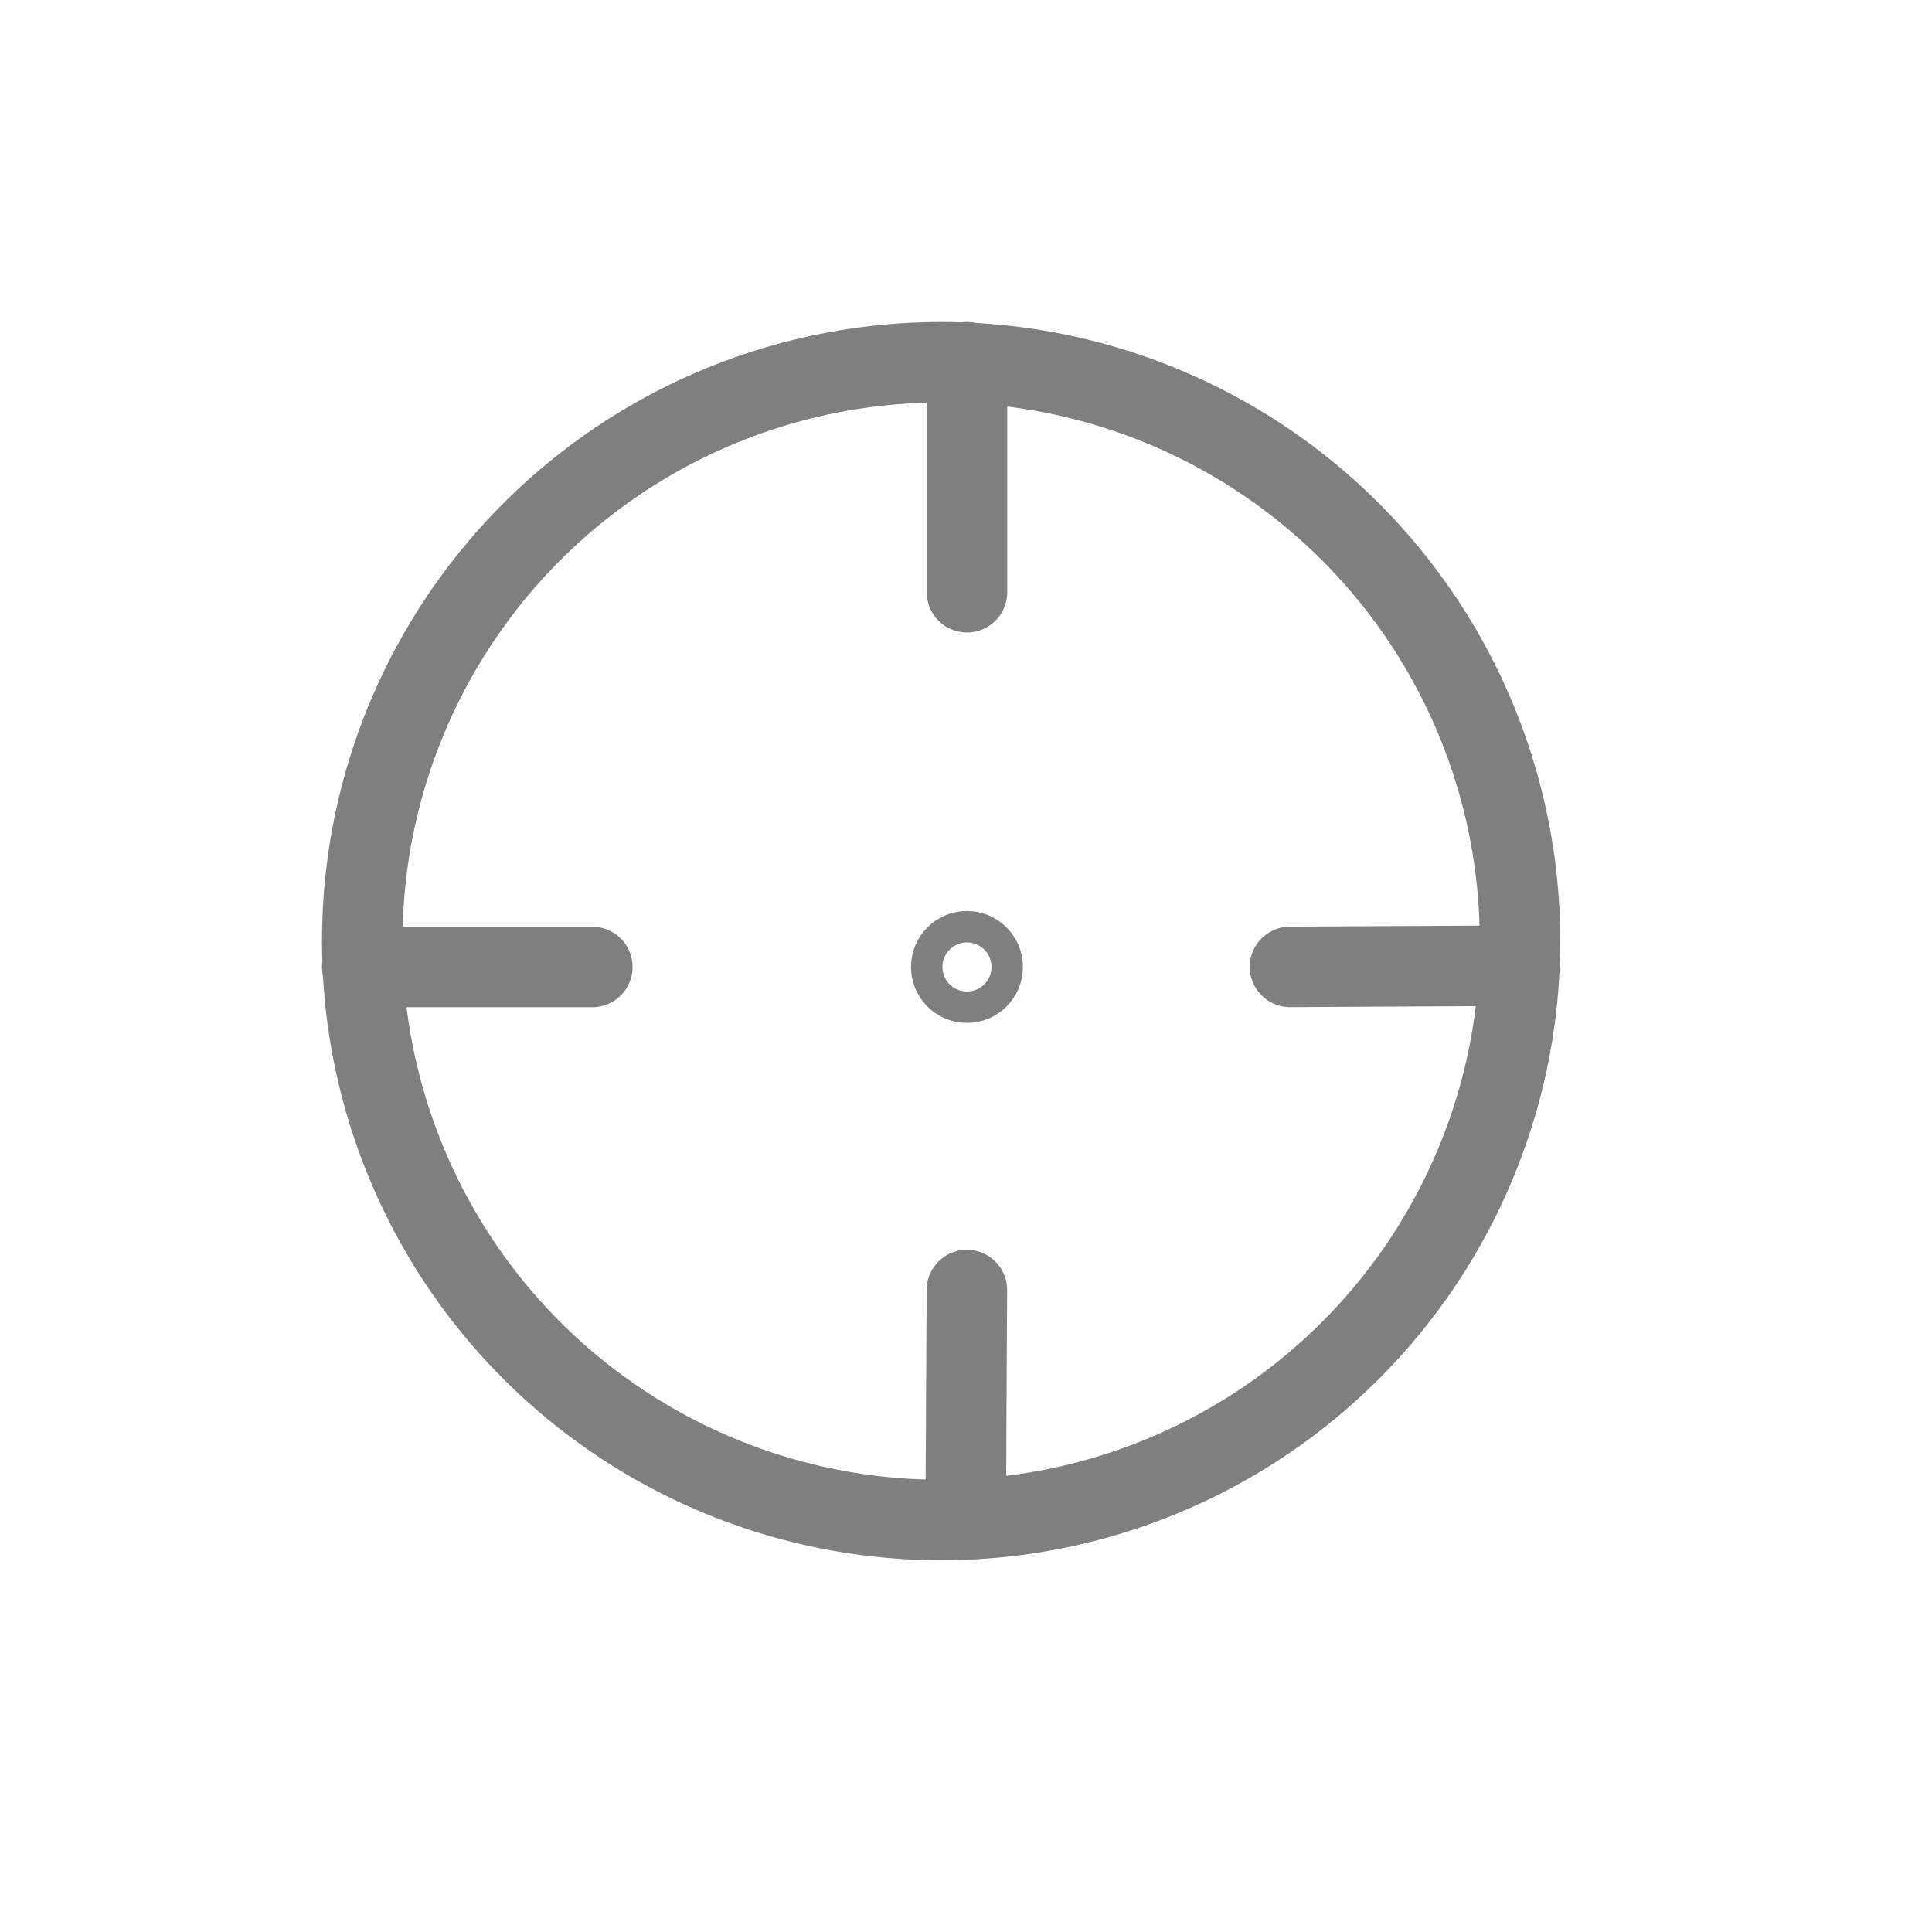 <svg id="구성_요소" data-name="구성 요소" xmlns="http://www.w3.org/2000/svg" width="24" height="24" viewBox="0 0 24 24">
  <g id="그룹_1003" data-name="그룹 1003" transform="translate(1)" opacity="0.5">
    <rect id="bg" width="24" height="24" transform="translate(-1)" fill="none"/>
    <g id="그룹_431" data-name="그룹 431" transform="translate(3 4)">
      <g id="타원_38" data-name="타원 38" fill="none" stroke="#000" stroke-width="1">
        <circle cx="7.691" cy="7.691" r="7.691" stroke="none"/>
        <circle cx="7.691" cy="7.691" r="7.191" fill="none"/>
      </g>
      <line id="선_463" data-name="선 463" y2="2.857" transform="translate(8.012 0.5)" fill="none" stroke="#000" stroke-linecap="round" stroke-width="1"/>
      <line id="선_464" data-name="선 464" x1="0.015" y2="2.85" transform="translate(7.996 12.025)" fill="none" stroke="#000" stroke-linecap="round" stroke-width="1"/>
      <line id="선_465" data-name="선 465" x1="2.858" transform="translate(0.5 8.012)" fill="none" stroke="#000" stroke-linecap="round" stroke-width="1"/>
      <line id="선_466" data-name="선 466" x1="2.85" y2="0.015" transform="translate(12.025 7.996)" fill="none" stroke="#000" stroke-linecap="round" stroke-width="1"/>
      <g id="타원_39" data-name="타원 39" transform="translate(7.707 7.707)" fill="none" stroke="#000" stroke-width="1">
        <circle cx="0.305" cy="0.305" r="0.305" stroke="none"/>
        <circle cx="0.305" cy="0.305" r="0.195" fill="none"/>
      </g>
    </g>
  </g>
</svg>
